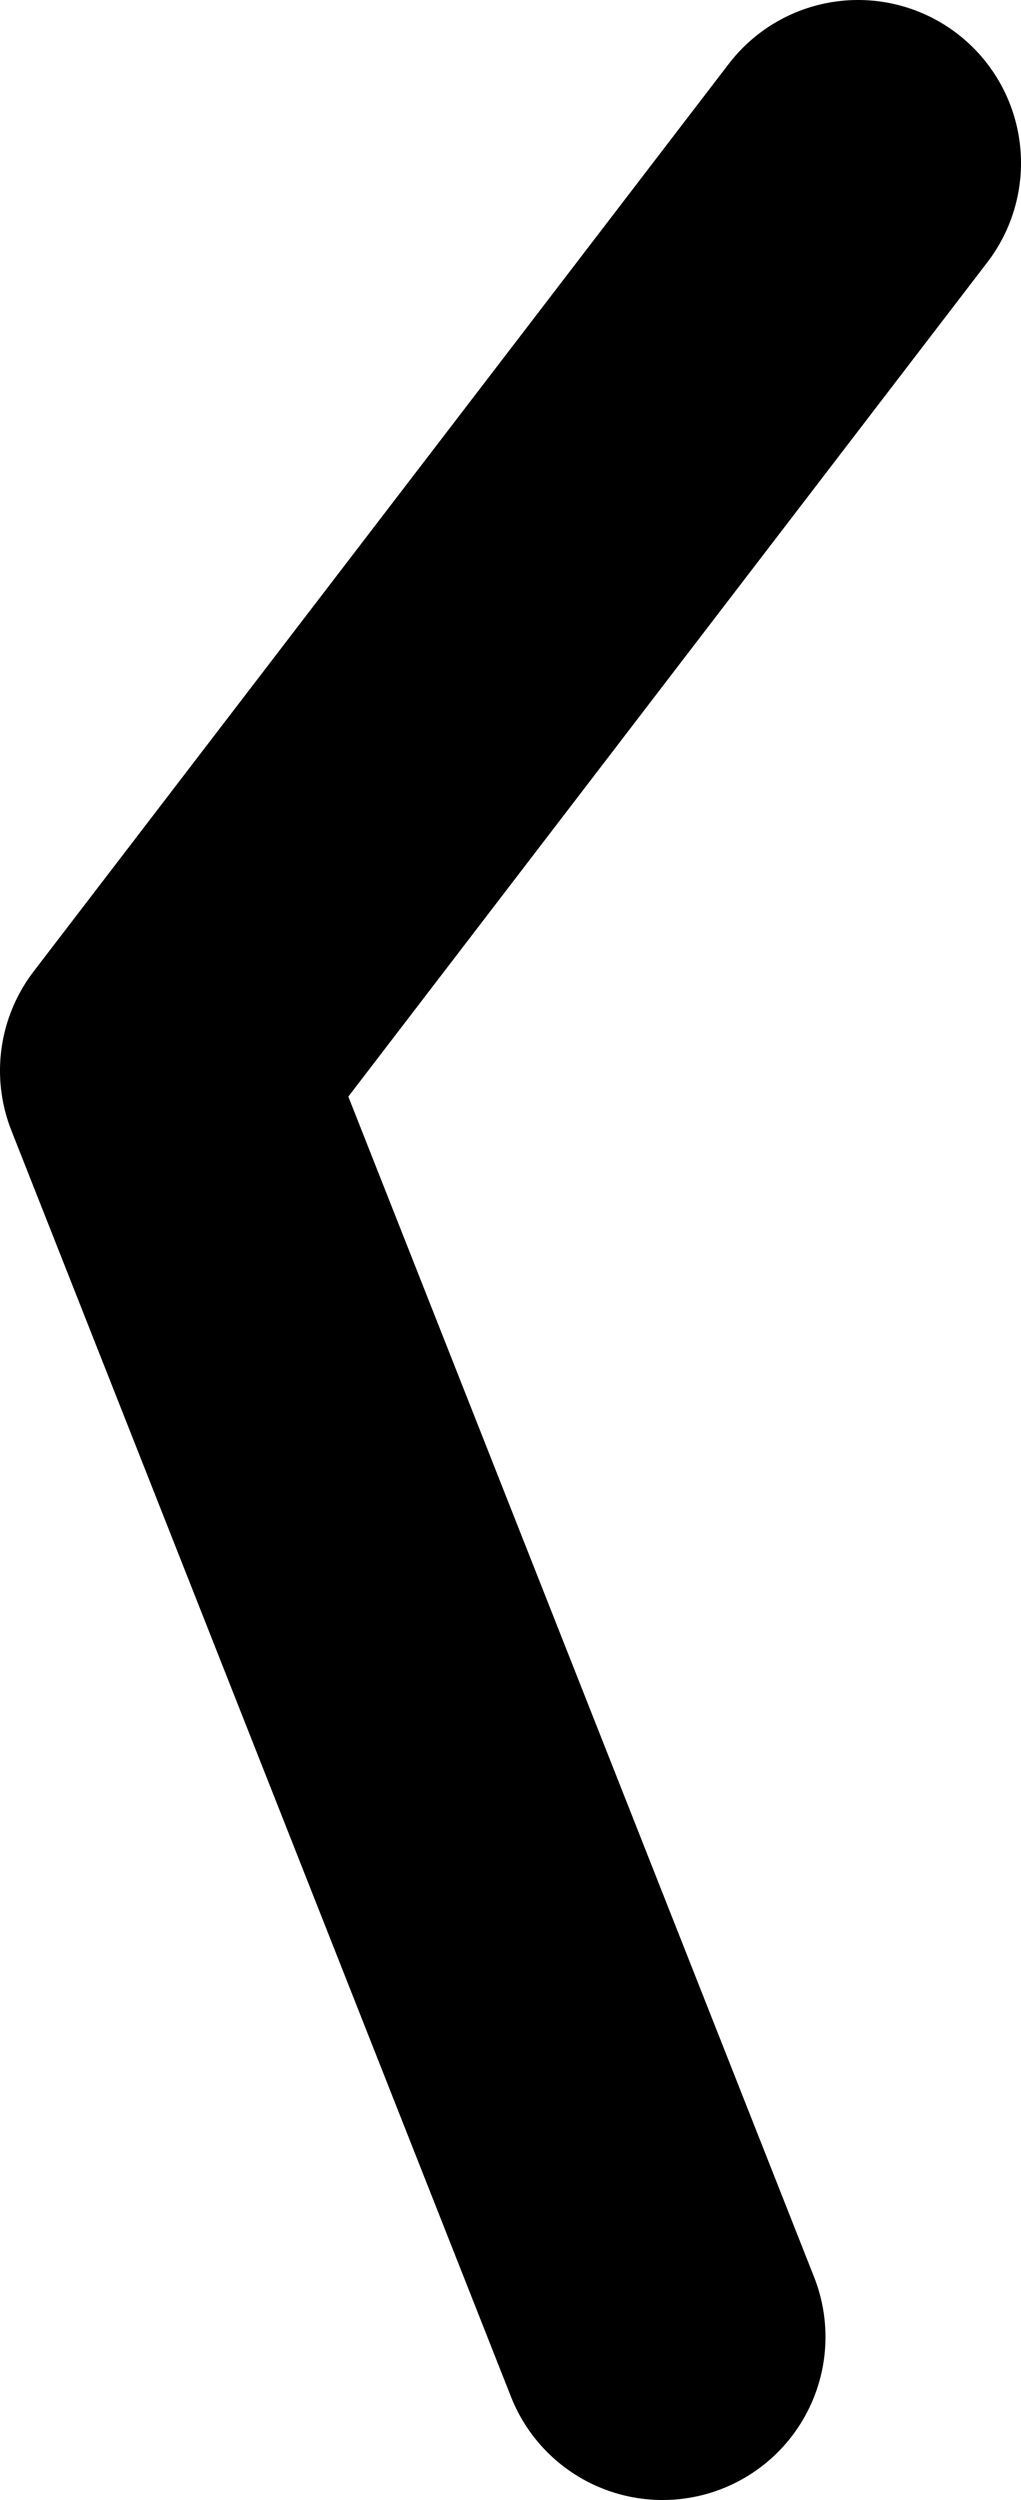 <?xml version="1.0" encoding="UTF-8" standalone="no"?>
<svg xmlns:ffdec="https://www.free-decompiler.com/flash" xmlns:xlink="http://www.w3.org/1999/xlink" ffdec:objectType="shape" height="23.0px" width="9.4px" xmlns="http://www.w3.org/2000/svg">
  <g transform="matrix(1.0, 0.0, 0.0, 1.0, 5.9, 21.75)">
    <path d="M0.2 -0.25 L-4.4 -11.9 2.0 -20.25" fill="none" stroke="#000000" stroke-linecap="round" stroke-linejoin="round" stroke-width="3.0"/>
  </g>
</svg>
